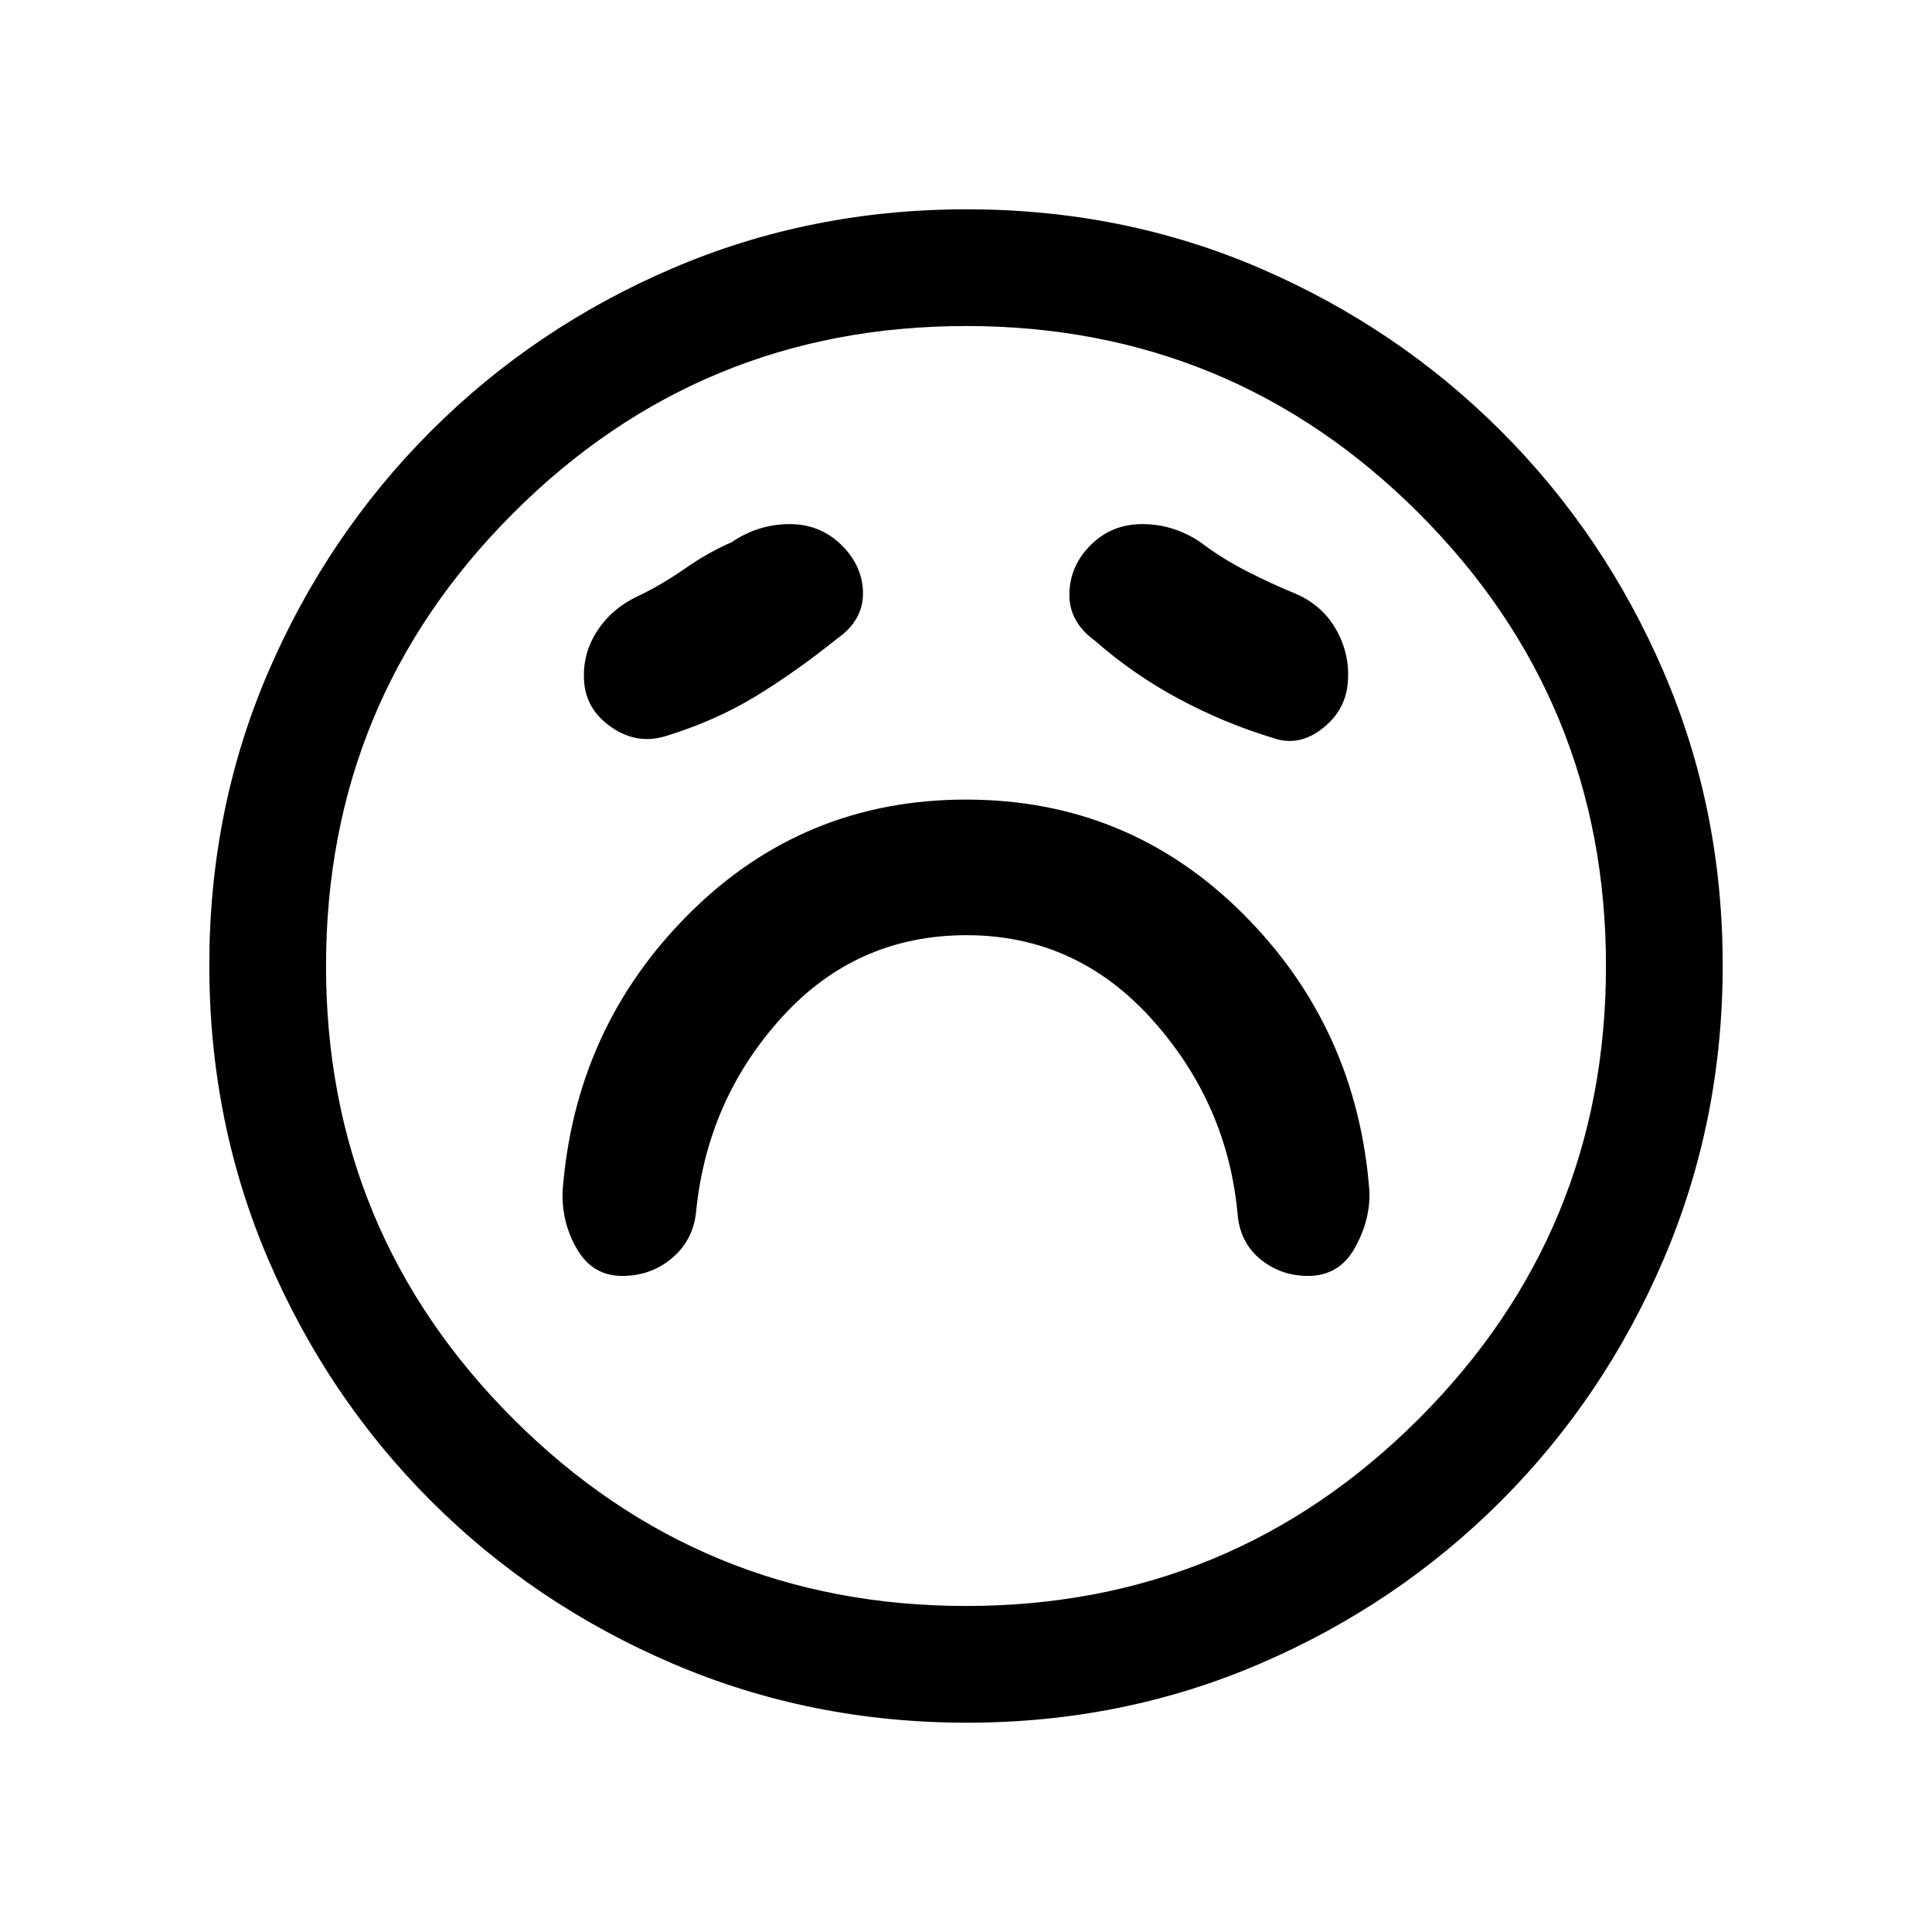 <svg xmlns="http://www.w3.org/2000/svg" height="20" viewBox="0 96 960 960" width="20"><path d="M480.321 560.692q54.702 0 92.383 42.154t42.373 97.846q1.606 13.376 11.601 21.342Q636.673 730 650 730q15.385 0 23.154-13.808 7.769-13.807 7.308-28.192-6.154-81.462-62.962-138.077-56.808-56.615-137.5-56.615-80.692 0-137.5 56.615Q285.692 606.538 279.538 688q-.461 15.813 7.308 28.907Q294.615 730 309.143 730q14.527 0 25.038-9.077 10.511-9.077 11.742-23.231 5.692-55.692 42.695-96.346 37.002-40.654 91.703-40.654ZM416 413.308q12.923-9.045 12.808-22.599-.116-13.555-10.769-23.978-10.654-10.423-26.039-10.308-15.385.115-28.539 9.038-11.538 5-23.031 13-11.493 8-23.122 13.616-13.436 6.2-20.834 17.861-7.397 11.661-6.166 25.4 1.23 13.739 13.884 22.277 12.654 8.539 26.808 4.077 24.46-7.51 44.499-19.716 20.04-12.207 40.501-28.668Zm128 1q19.301 16.945 41.958 29.05 22.657 12.104 46.58 19.334 12.616 4.462 24.27-4.461t12.884-22.778q1.231-13.854-5.45-26.054-6.682-12.199-19.78-18.091-12.832-5.265-25.121-11.575-12.288-6.309-22.802-14.272-13.154-8.923-28.539-9.038-15.385-.115-25.872 10.235-10.487 10.349-10.769 24.311-.282 13.961 12.641 23.339ZM480.409 952q-77.588 0-146.165-29.359-68.577-29.36-120.025-80.762-51.447-51.402-80.833-119.876Q104 653.529 104 575.675t29.359-145.931q29.36-68.077 80.762-119.525 51.402-51.447 119.876-80.833Q402.471 200 480.325 200t145.931 29.359q68.077 29.36 119.525 80.762 51.447 51.402 80.833 119.642Q856 498.003 856 575.591q0 77.588-29.359 146.165-29.36 68.577-80.762 120.025-51.402 51.447-119.642 80.833Q557.997 952 480.409 952ZM480 576Zm0 318q132 0 225-93t93-225q0-132-93-225t-225-93q-132 0-225 93t-93 225q0 132 93 225t225 93Z"/></svg>